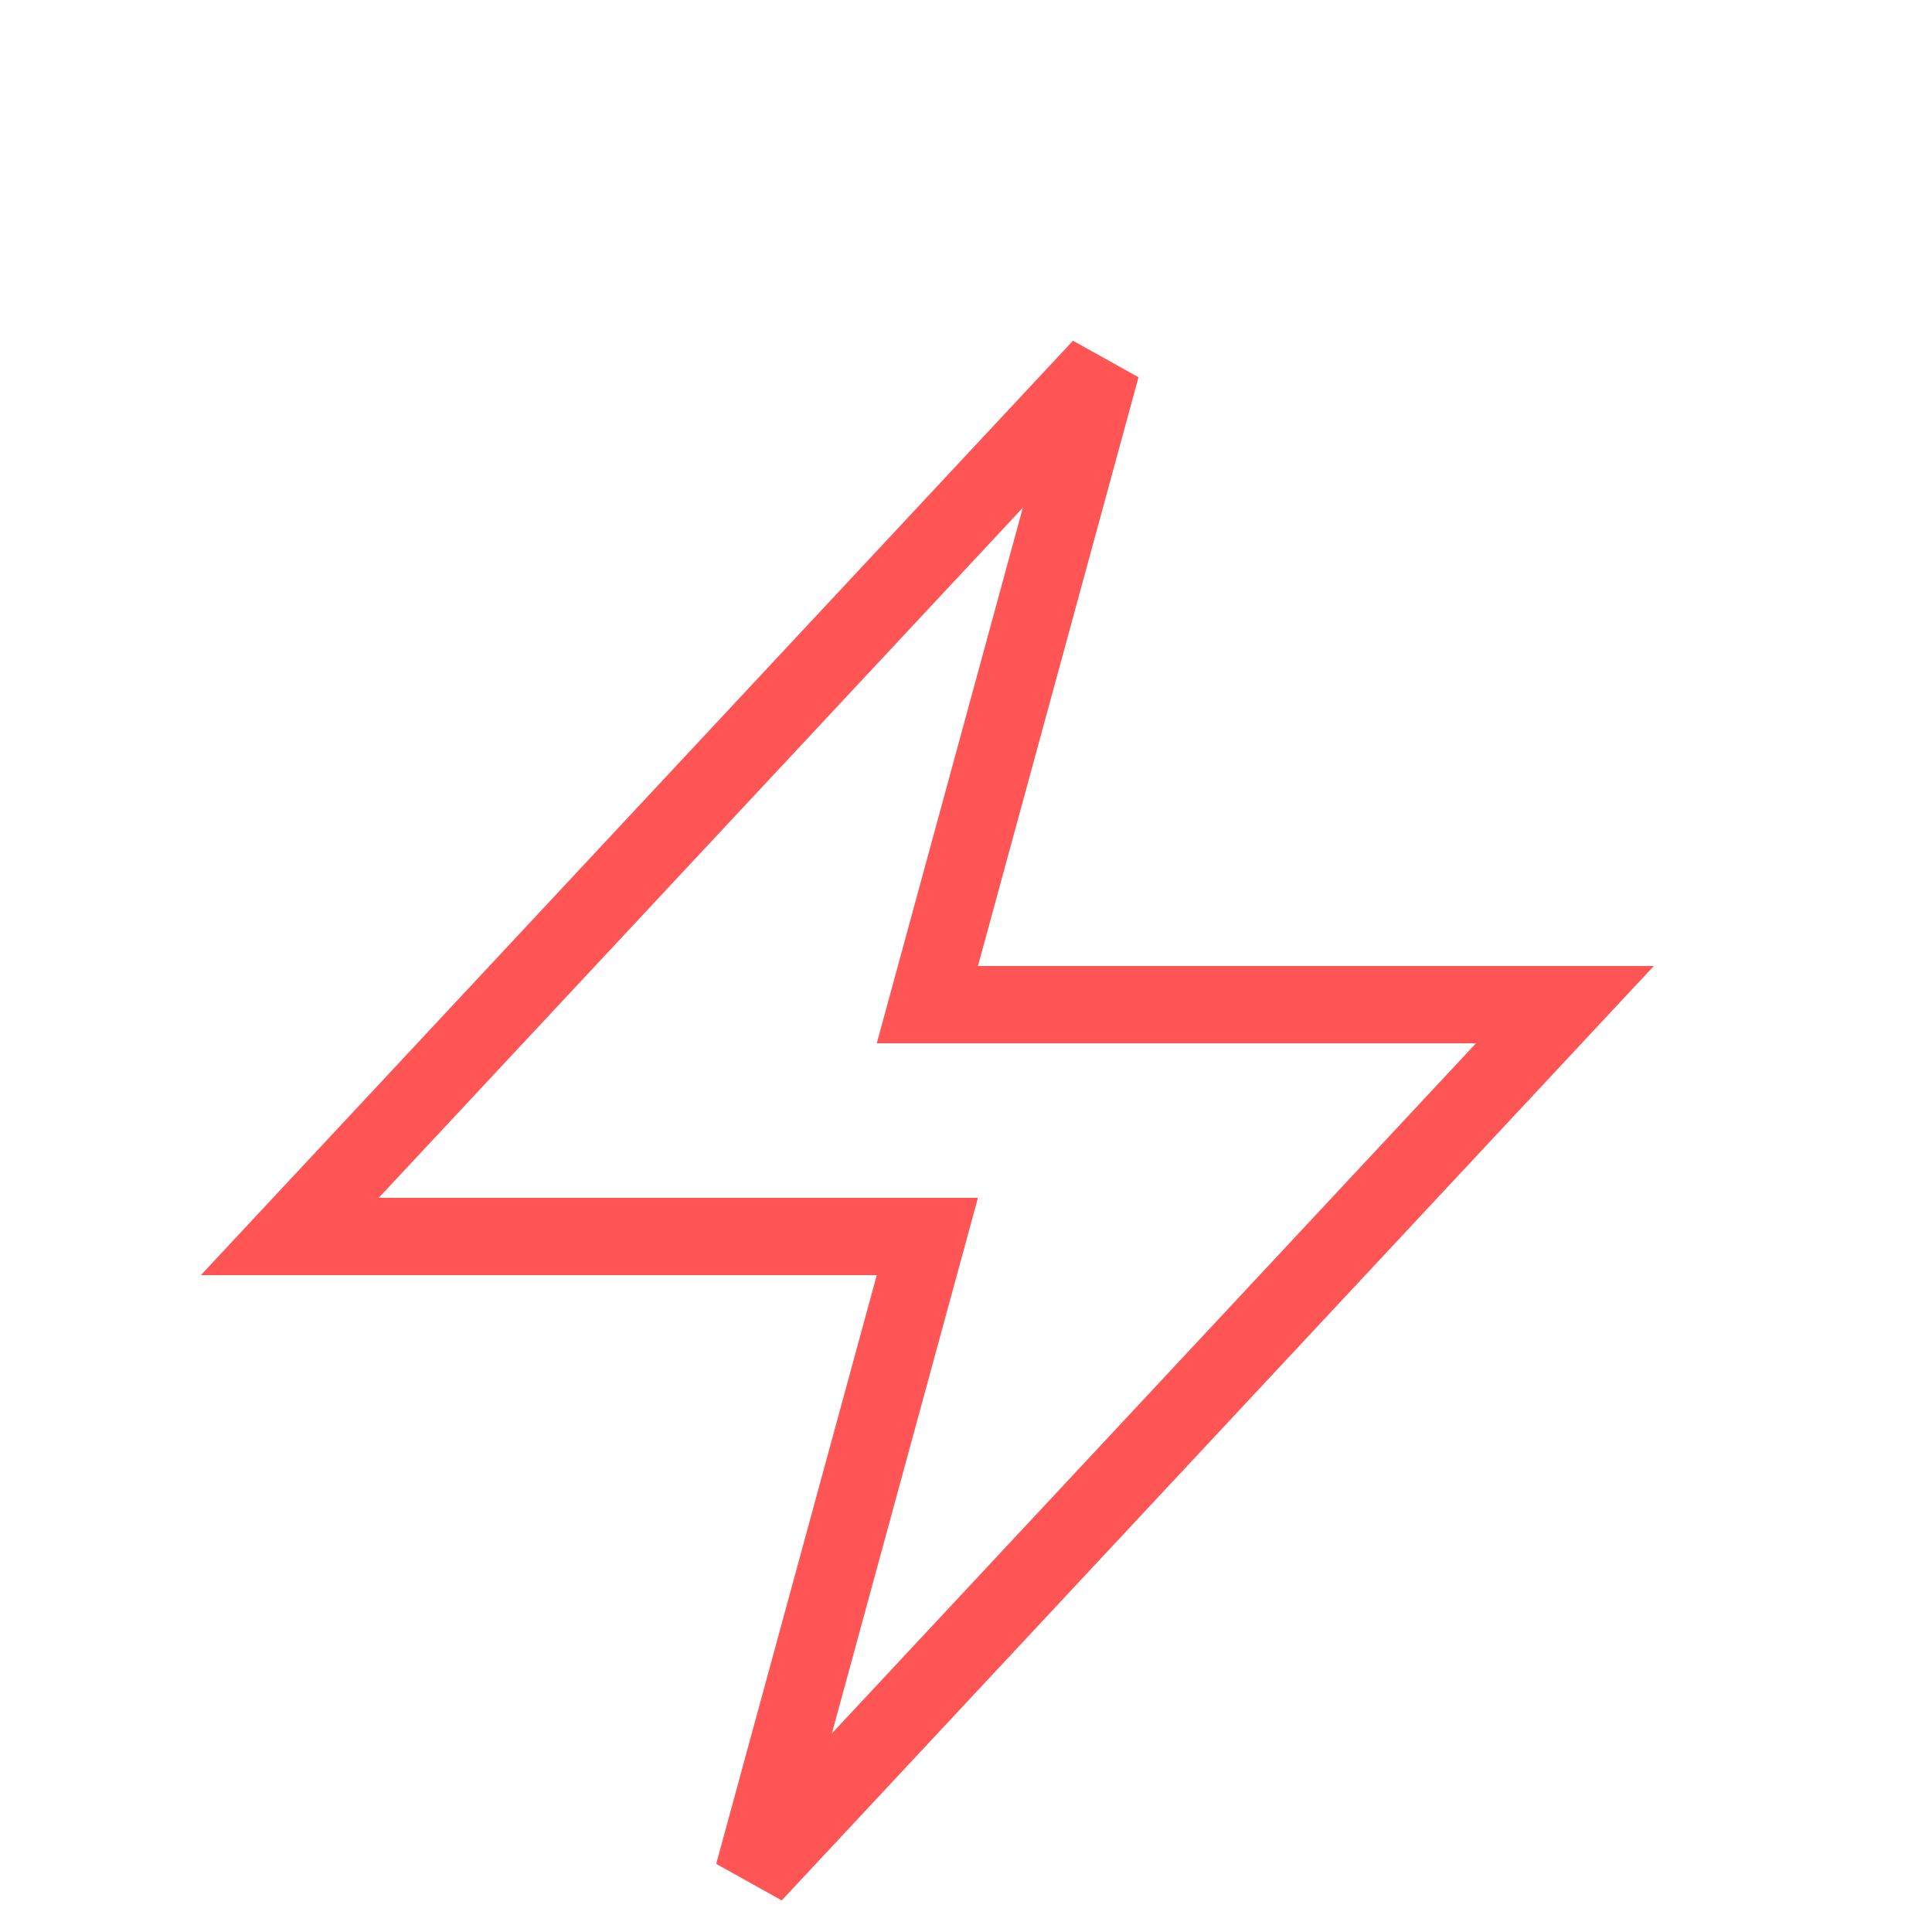 <svg xmlns="http://www.w3.org/2000/svg" width="20" height="20" fill="none" viewBox="0 0 25 20">
  <path stroke="#F55" strokeLinecap="round" strokeLinejoin="round" d="M3.75 13.5l10.5-11.25L12 10.5h8.25L9.75 21.75 12 13.5H3.75z" />
</svg>
